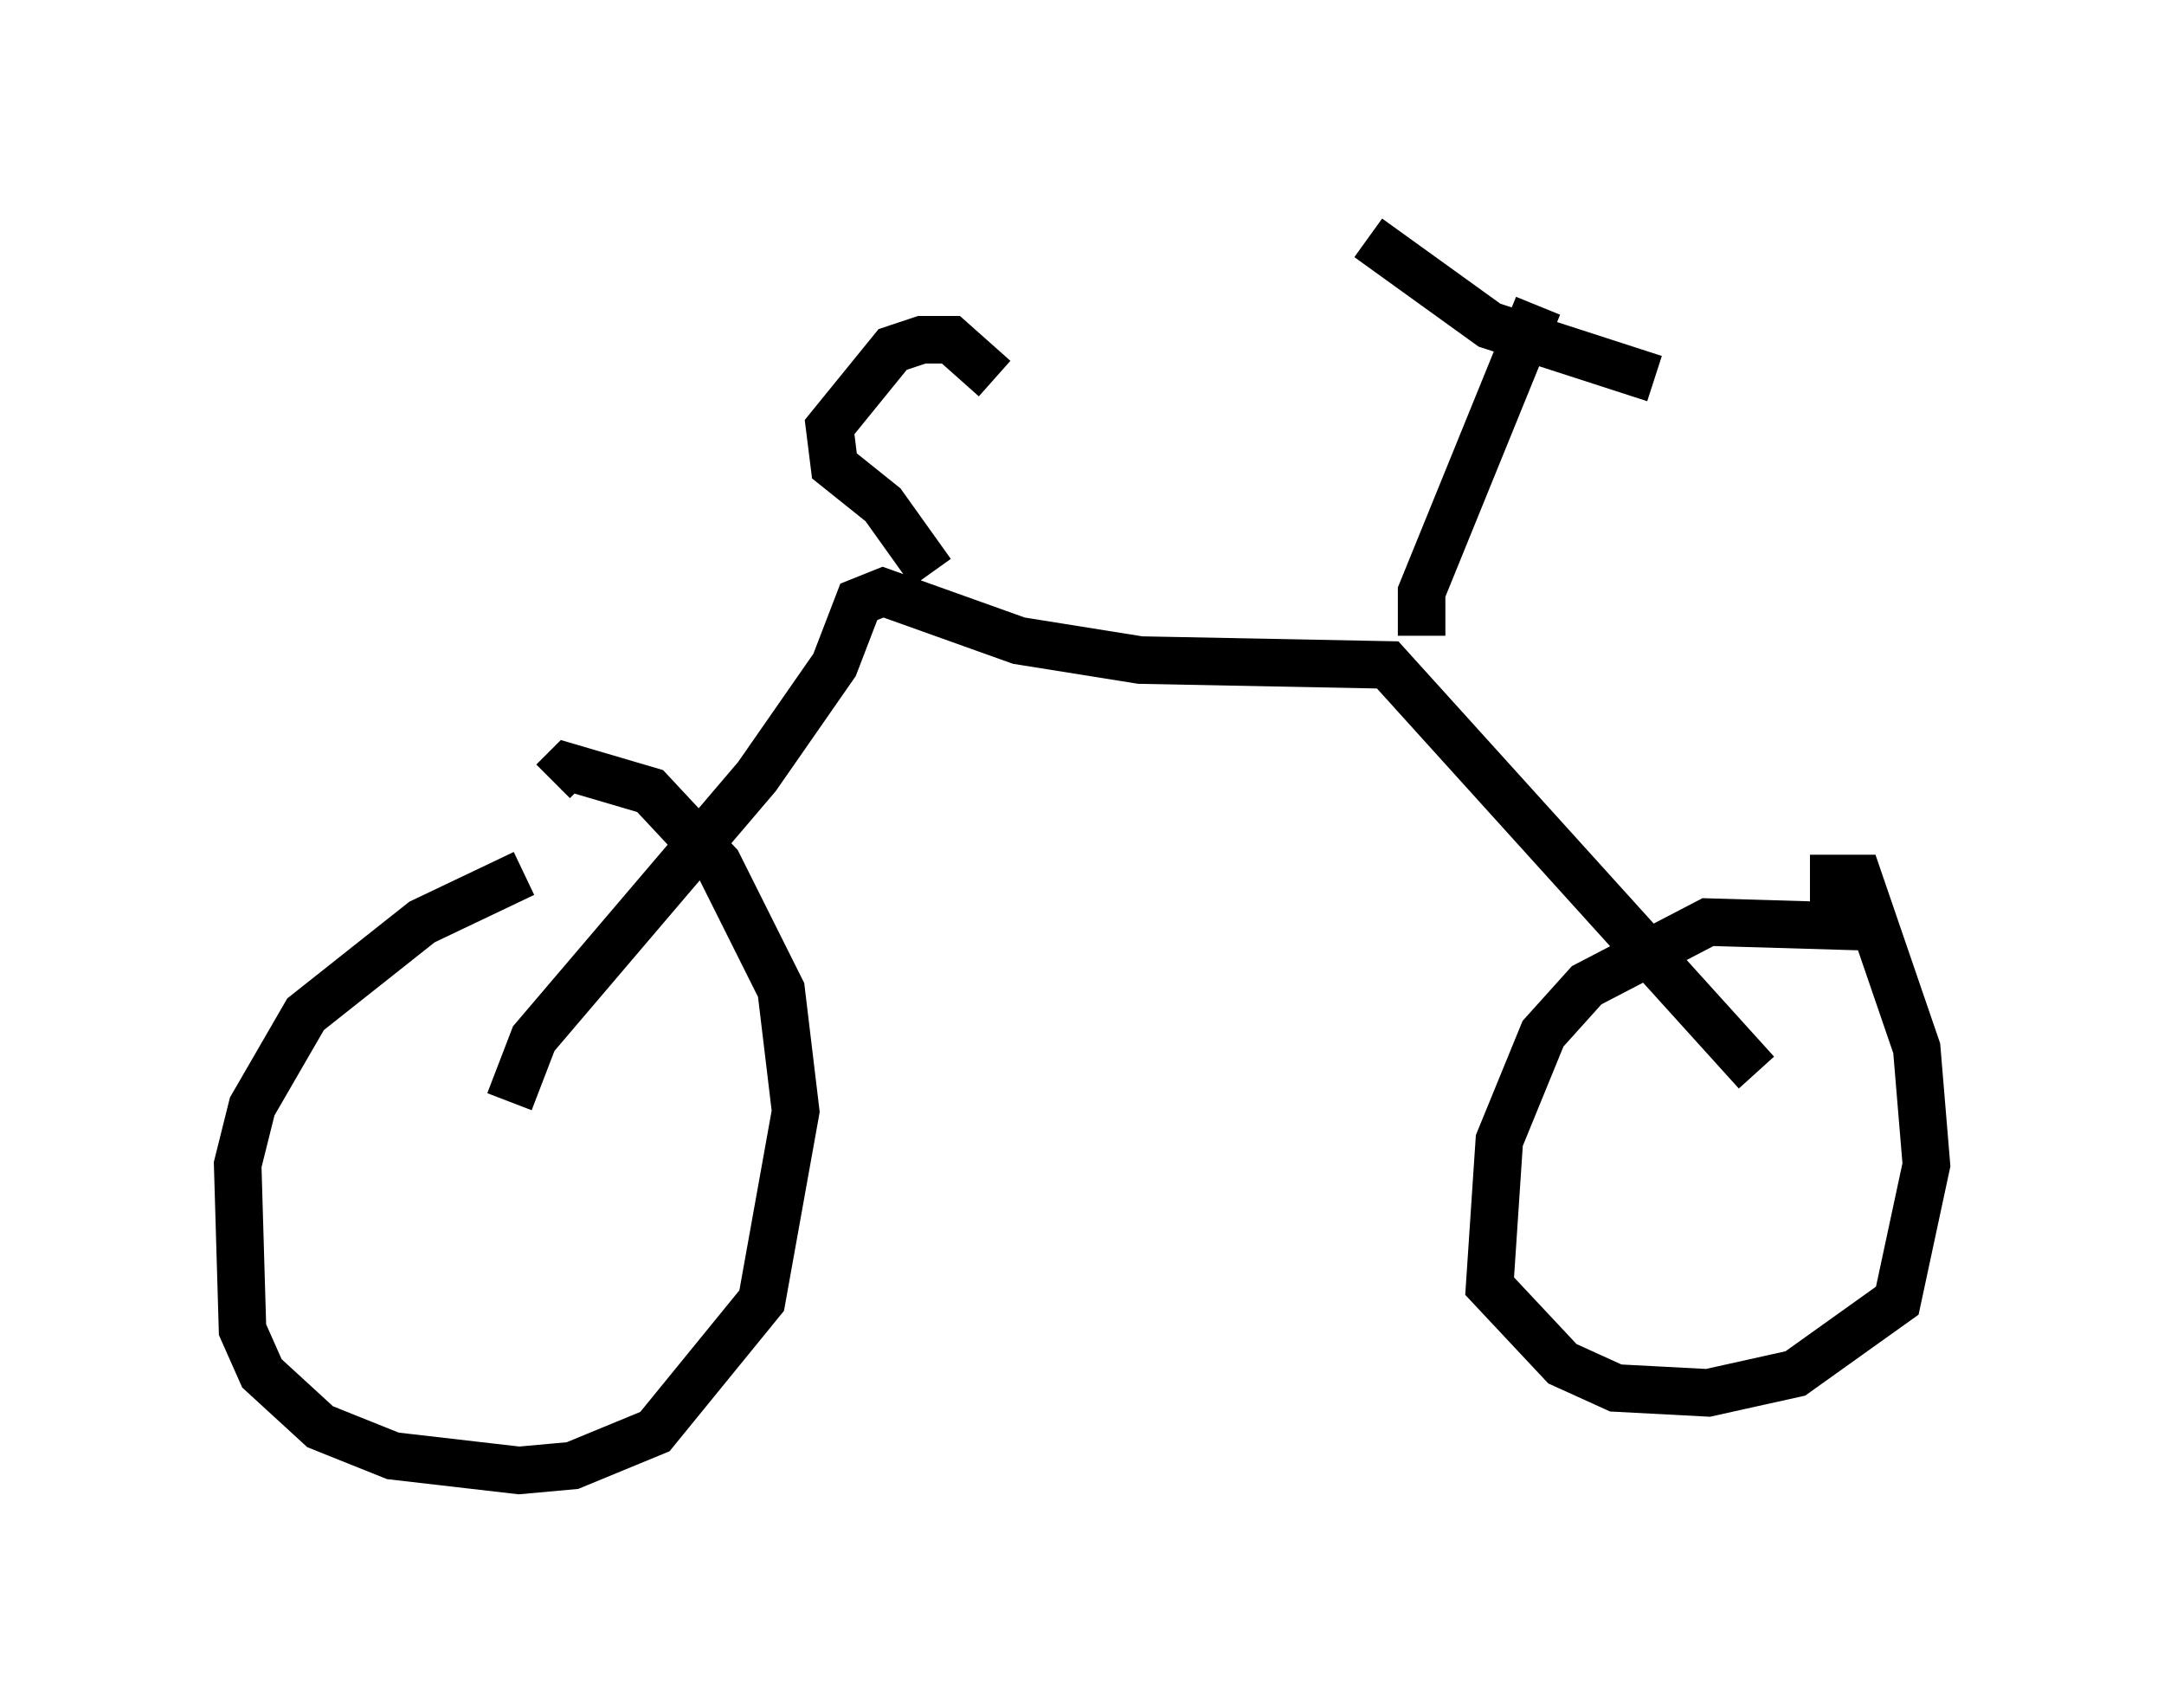 <?xml version="1.0" encoding="utf-8" ?>
<svg baseProfile="full" height="35.929" version="1.1" width="45.525" xmlns="http://www.w3.org/2000/svg" xmlns:ev="http://www.w3.org/2001/xml-events" xmlns:xlink="http://www.w3.org/1999/xlink"><defs /><rect fill="white" height="35.929" width="45.525" x="0" y="0" /><path d="M12.044, 18.271 m-1.021, 0.102 l-2.144, 1.021 -2.45, 1.94 l-1.123, 1.94 -0.306, 1.225 l0.102, 3.471 0.408, 0.919 l1.225, 1.123 1.531, 0.613 l2.654, 0.306 1.123, -0.102 l1.735, -0.715 2.246, -2.756 l0.715, -3.981 -0.306, -2.552 l-1.327, -2.654 -1.429, -1.531 l-1.735, -0.51 -0.306, 0.306 m27.767, 3.063 l-3.471, -0.102 -2.552, 1.327 l-0.919, 1.021 -0.919, 2.246 l-0.204, 3.063 1.531, 1.633 l1.123, 0.51 1.94, 0.102 l1.838, -0.408 2.144, -1.531 l0.613, -2.858 -0.204, -2.45 l-1.225, -3.573 -1.021, 0.0 m-27.359, 4.696 l0.51, -1.327 4.696, -5.513 l1.633, -2.348 0.51, -1.327 l0.51, -0.204 2.858, 1.021 l2.552, 0.408 5.206, 0.102 l7.758, 8.575 m-7.044, -9.188 l0.0, -0.919 2.45, -6.023 m-3.573, -1.429 l2.552, 1.838 3.471, 1.123 m-15.211, 4.083 l-1.021, -1.429 -1.021, -0.817 l-0.102, -0.817 1.327, -1.633 l0.613, -0.204 0.613, 0.0 l0.919, 0.817 " fill="none" stroke="black" stroke-width="1" /></svg>